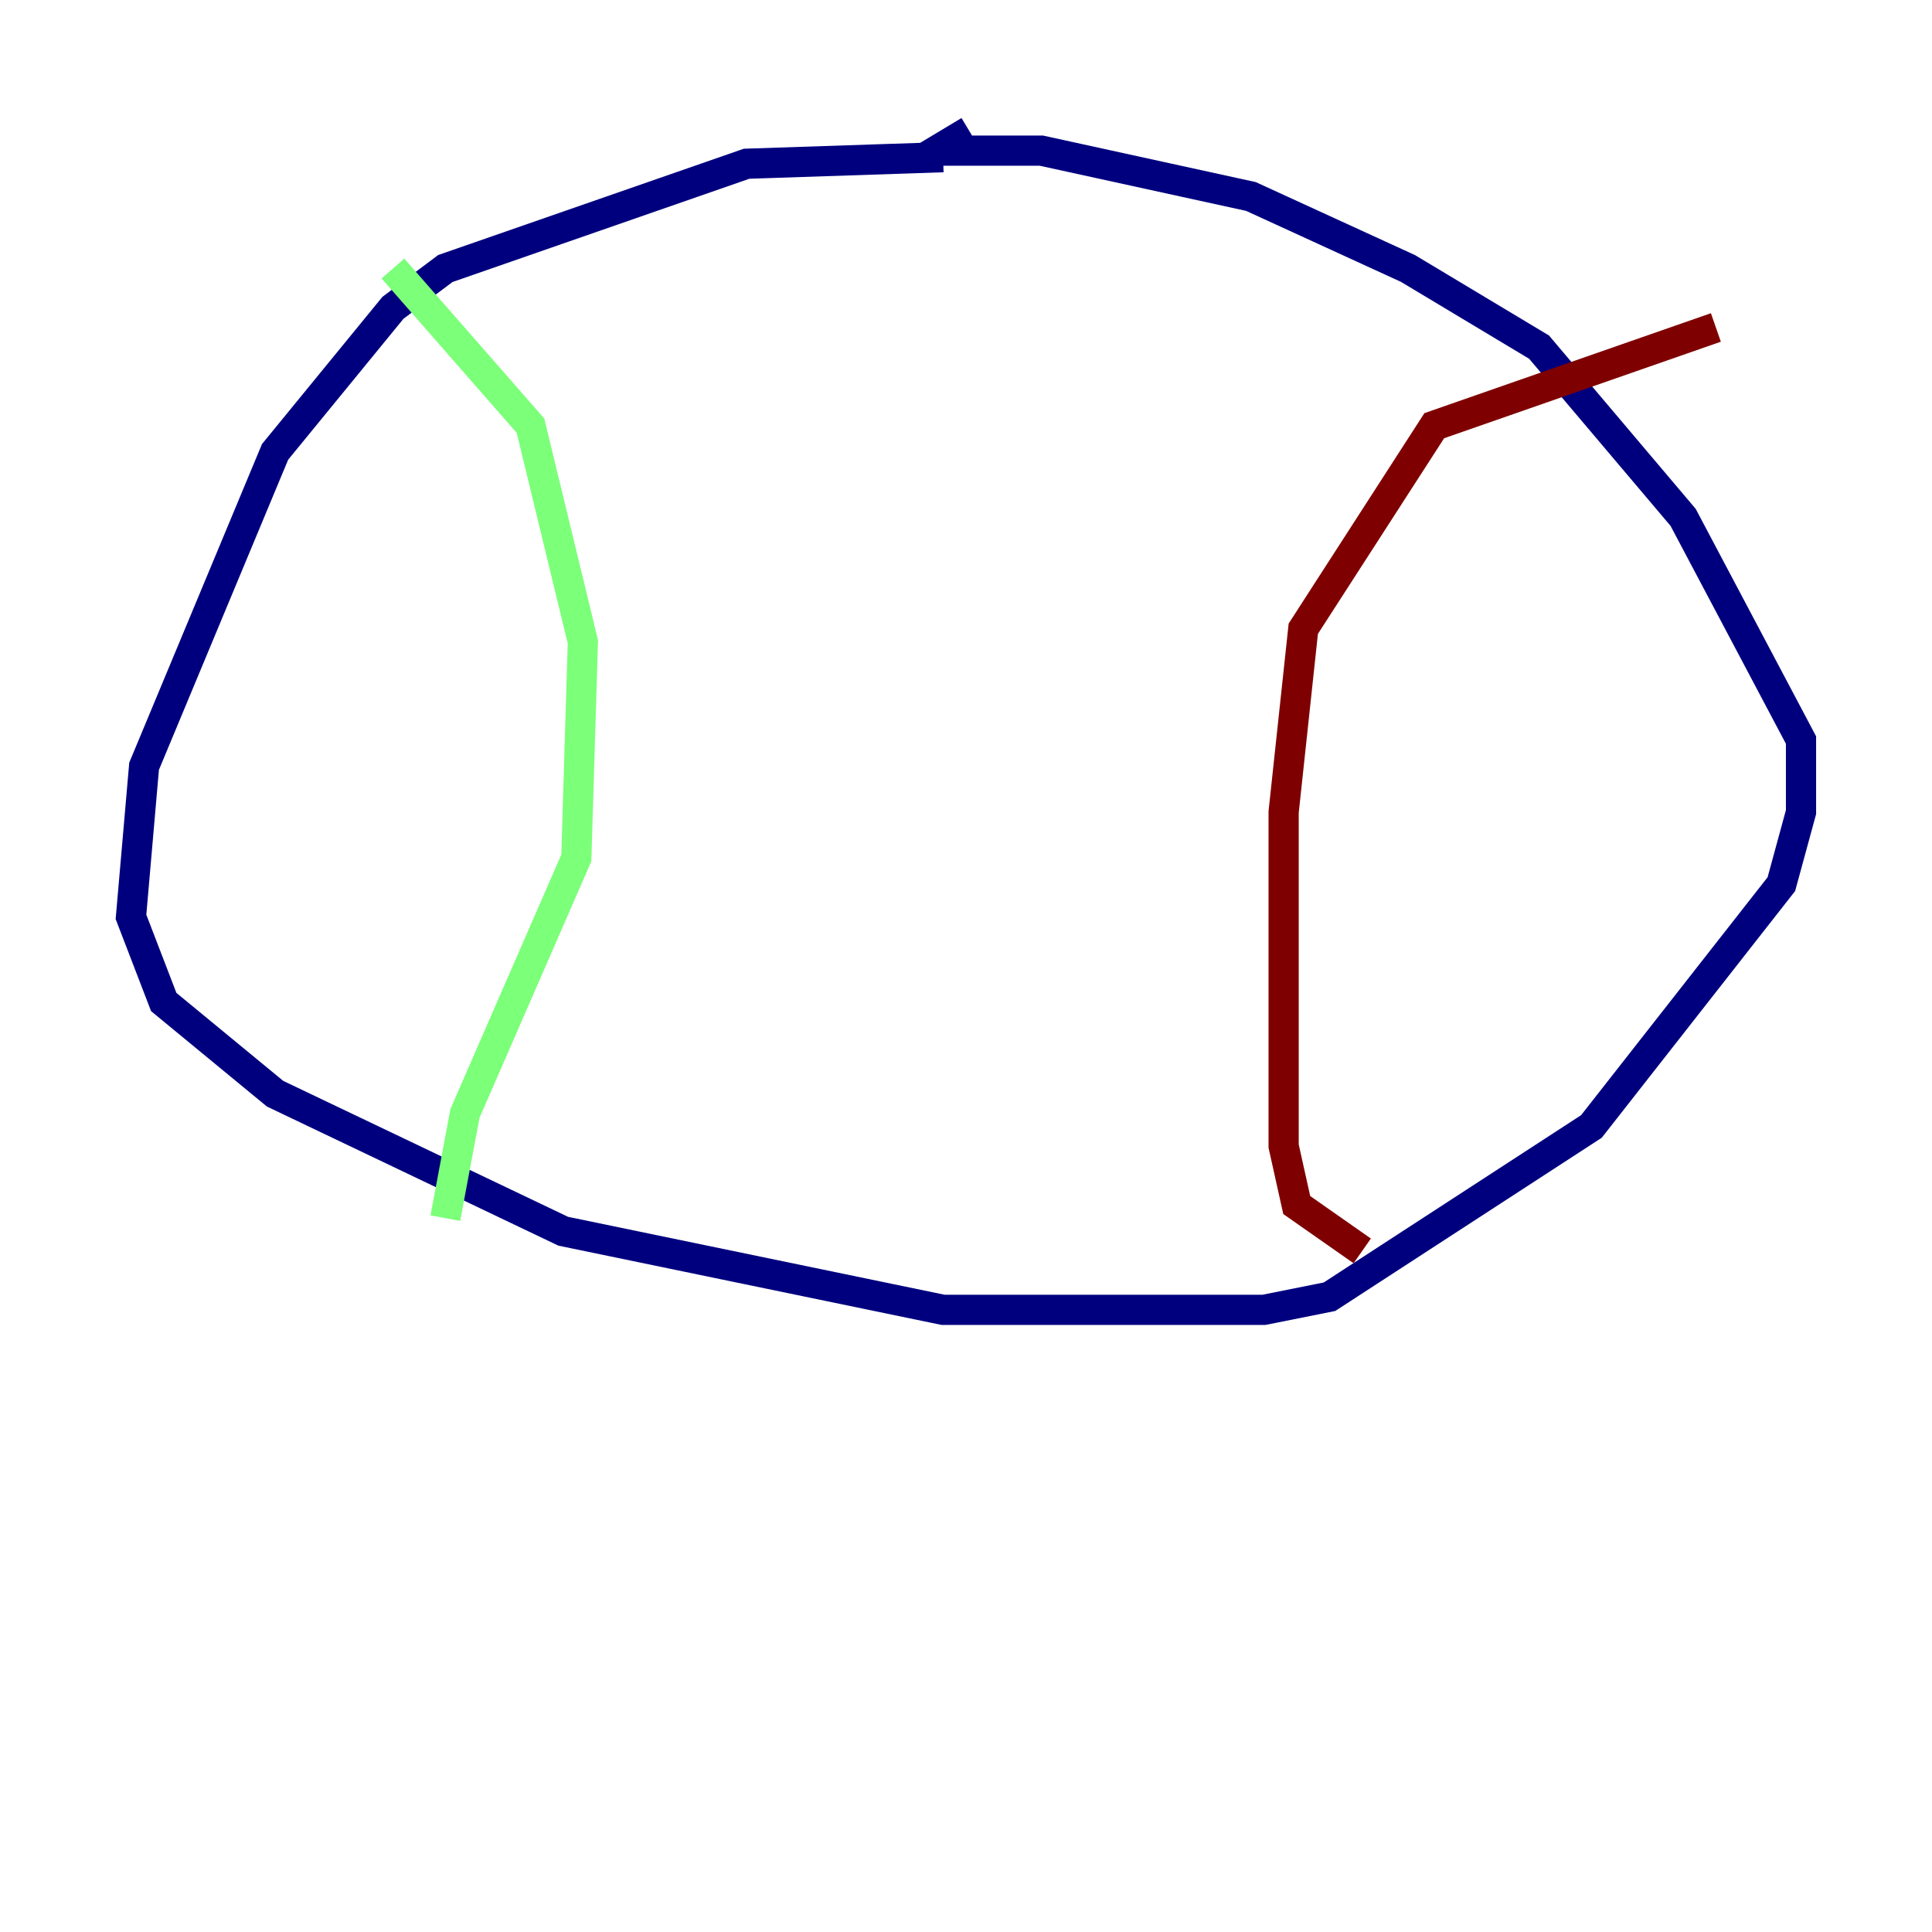 <?xml version="1.0" encoding="utf-8" ?>
<svg baseProfile="tiny" height="128" version="1.2" viewBox="0,0,128,128" width="128" xmlns="http://www.w3.org/2000/svg" xmlns:ev="http://www.w3.org/2001/xml-events" xmlns:xlink="http://www.w3.org/1999/xlink"><defs /><polyline fill="none" points="62.481,10.414 49.464,10.848 29.505,17.79 26.034,20.393 18.224,29.939 9.546,50.766 8.678,60.746 10.848,66.386 18.224,72.461 37.315,81.573 62.481,86.78 83.742,86.78 88.081,85.912 105.437,74.63 118.02,58.576 119.322,53.803 119.322,49.031 111.512,34.278 101.966,22.997 93.288,17.79 82.875,13.017 68.99,9.98 62.047,9.98 64.217,8.678" stroke="#00007f" stroke-width="2" /><polyline fill="none" points="26.034,17.79 35.146,28.203 38.617,42.522 38.183,56.841 30.807,73.763 29.505,80.705" stroke="#7cff79" stroke-width="2" /><polyline fill="none" points="113.681,21.695 95.024,28.203 86.346,41.654 85.044,53.803 85.044,75.932 85.912,79.837 90.251,82.875" stroke="#7f0000" stroke-width="2" /></svg>